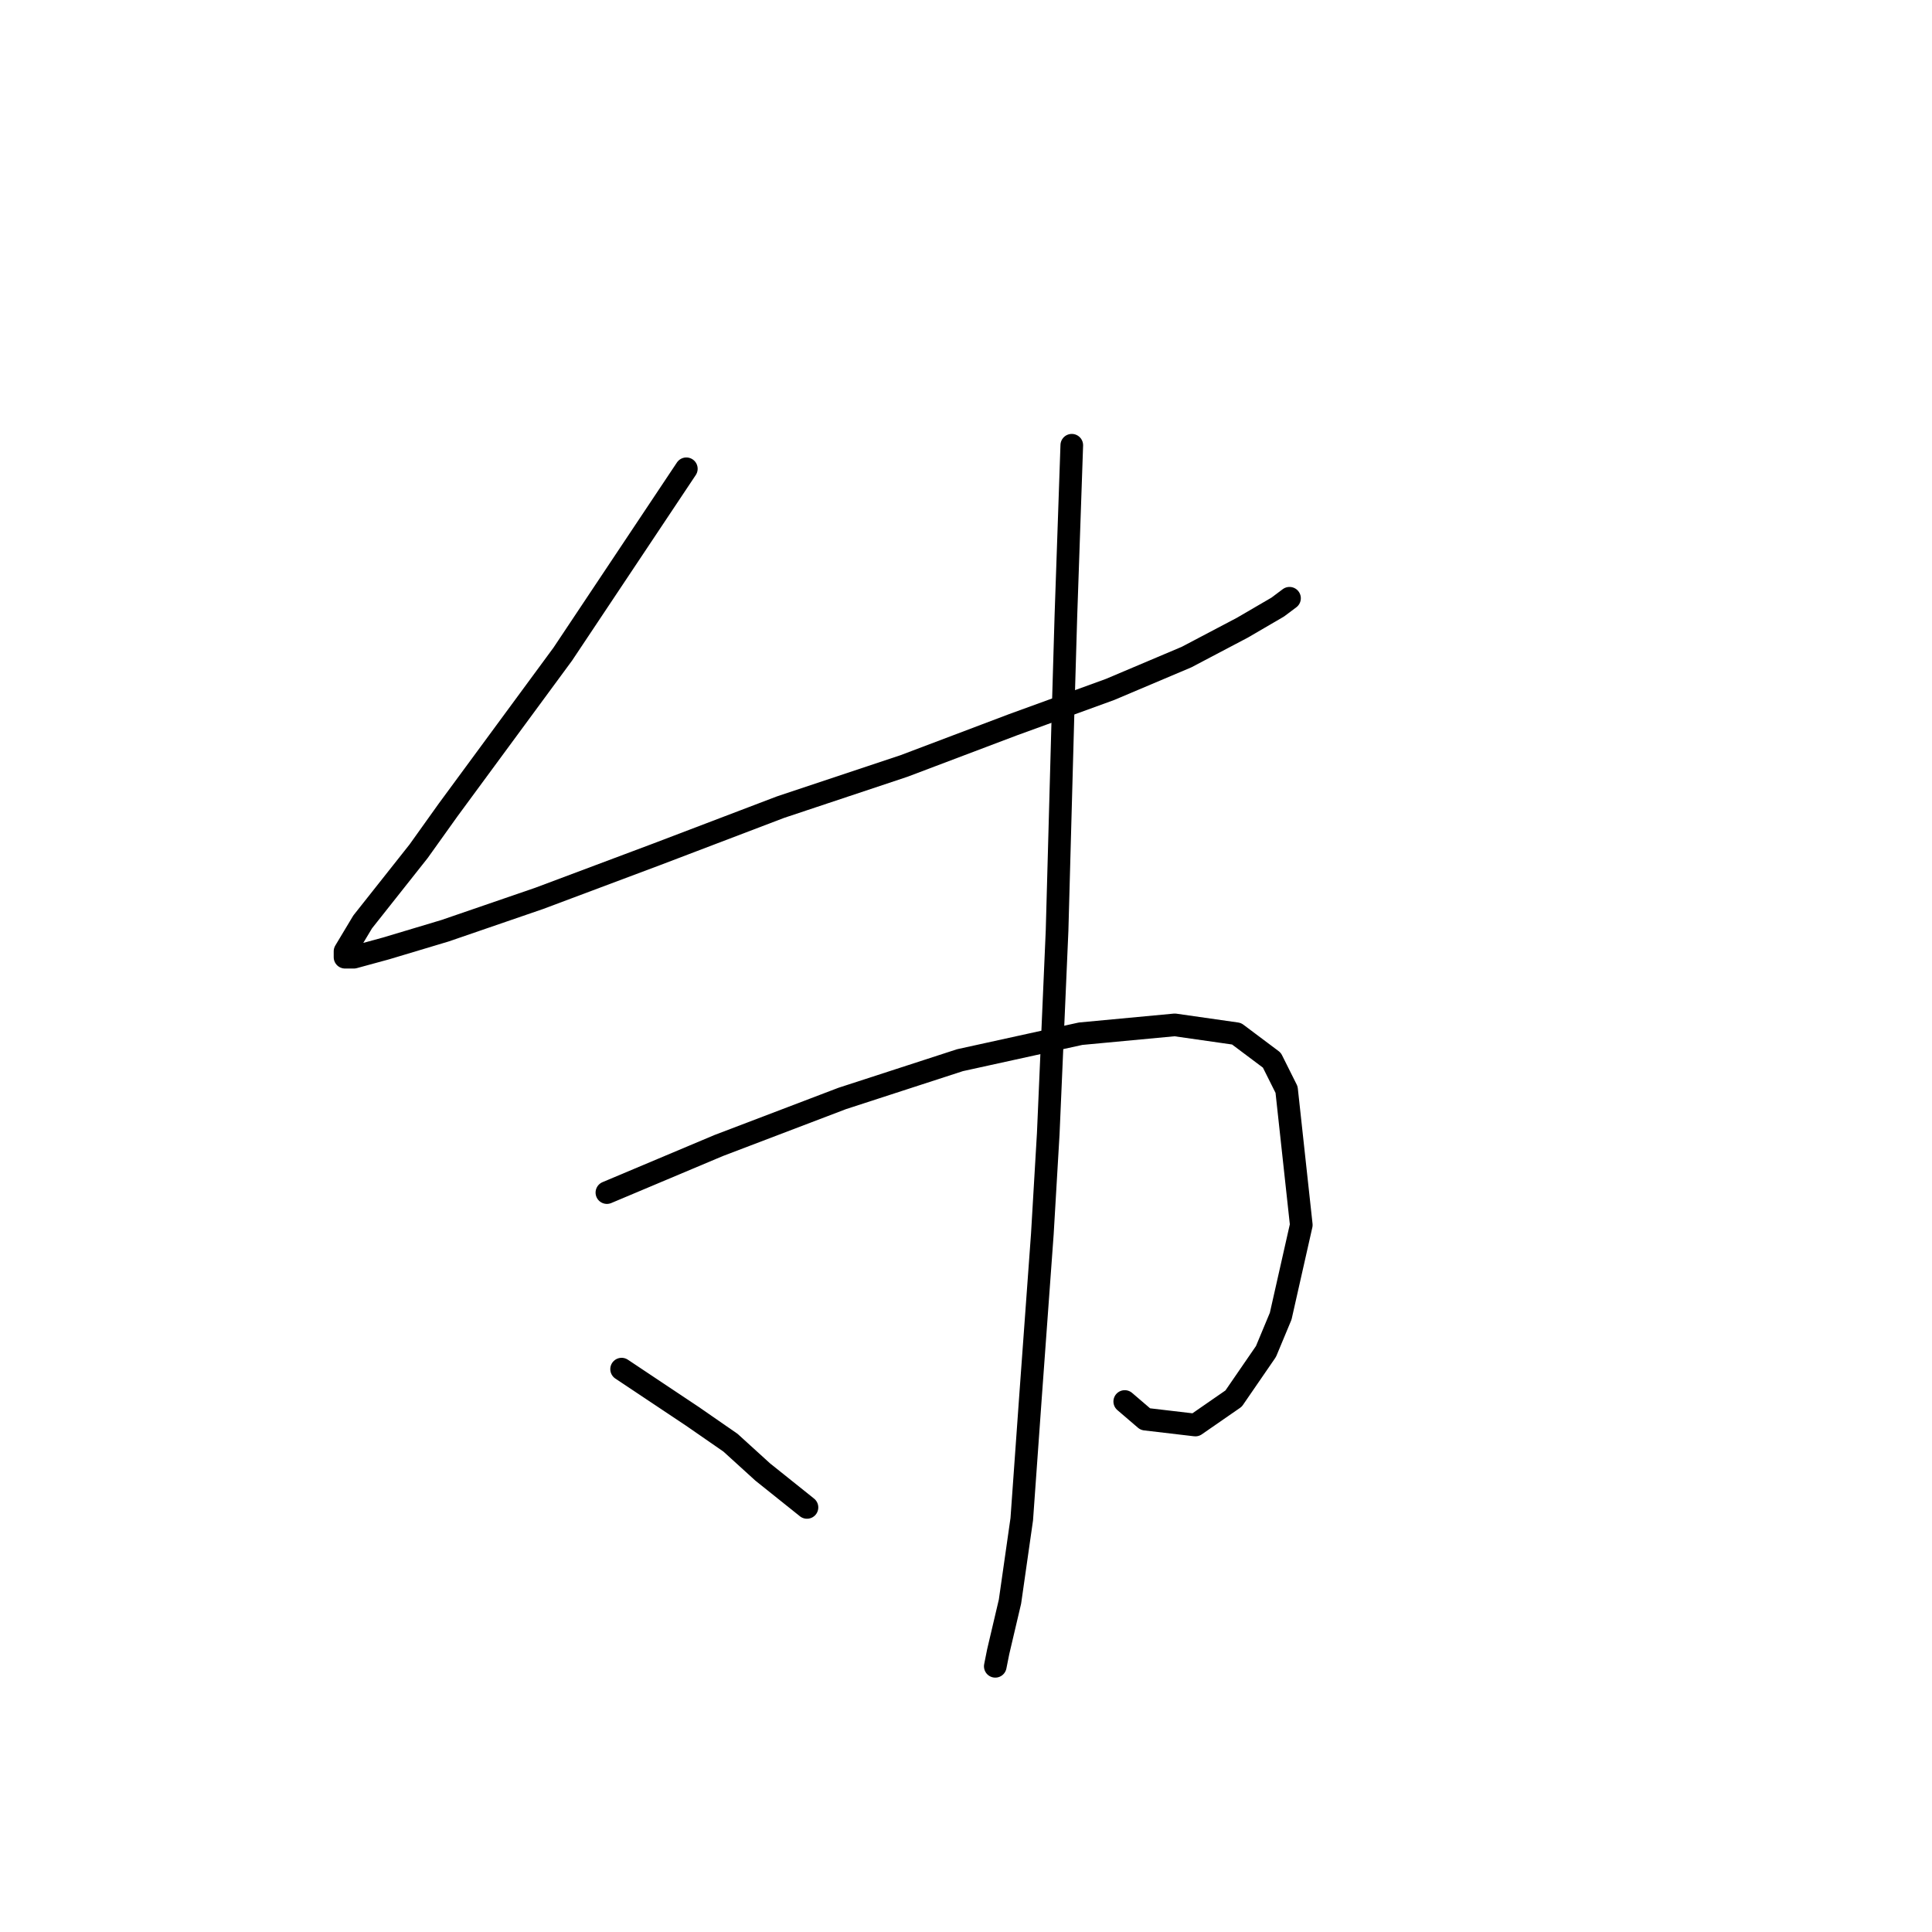 <?xml version="1.0" standalone="no"?>
    <svg width="256" height="256" xmlns="http://www.w3.org/2000/svg" version="1.1">
    <polyline stroke="black" stroke-width="3" stroke-linecap="round" fill="transparent" stroke-linejoin="round" points="90.943 62.116 85.485 70.304 80.027 78.491 74.569 86.678 59.364 107.341 55.465 112.8 48.057 122.157 45.718 126.055 45.718 126.835 46.888 126.835 51.176 125.665 58.974 123.326 71.45 119.038 87.044 113.19 103.419 106.952 119.794 101.493 134.219 96.035 147.085 91.357 157.222 87.068 164.629 83.169 169.308 80.44 170.867 79.271 170.867 79.271 " />
        <polyline stroke="black" stroke-width="3" stroke-linecap="round" fill="transparent" stroke-linejoin="round" points="80.417 158.025 87.824 154.906 95.232 151.787 111.606 145.549 127.201 140.481 143.186 136.972 155.662 135.802 163.849 136.972 168.528 140.481 170.477 144.379 172.427 162.314 169.698 174.4 167.748 179.078 163.46 185.316 158.391 188.825 151.763 188.045 149.034 185.706 149.034 185.706 " />
        <polyline stroke="black" stroke-width="3" stroke-linecap="round" fill="transparent" stroke-linejoin="round" points="142.017 58.997 141.627 70.304 141.237 81.61 140.847 94.866 140.067 123.326 138.898 150.227 138.118 163.483 136.558 184.926 135.389 201.301 133.829 212.217 132.27 218.845 131.88 220.794 131.88 220.794 " />
        <polyline stroke="black" stroke-width="3" stroke-linecap="round" fill="transparent" stroke-linejoin="round" points="82.366 181.417 87.044 184.536 91.723 187.655 96.791 191.164 101.08 195.063 106.928 199.741 106.928 199.741 " />
        </svg>